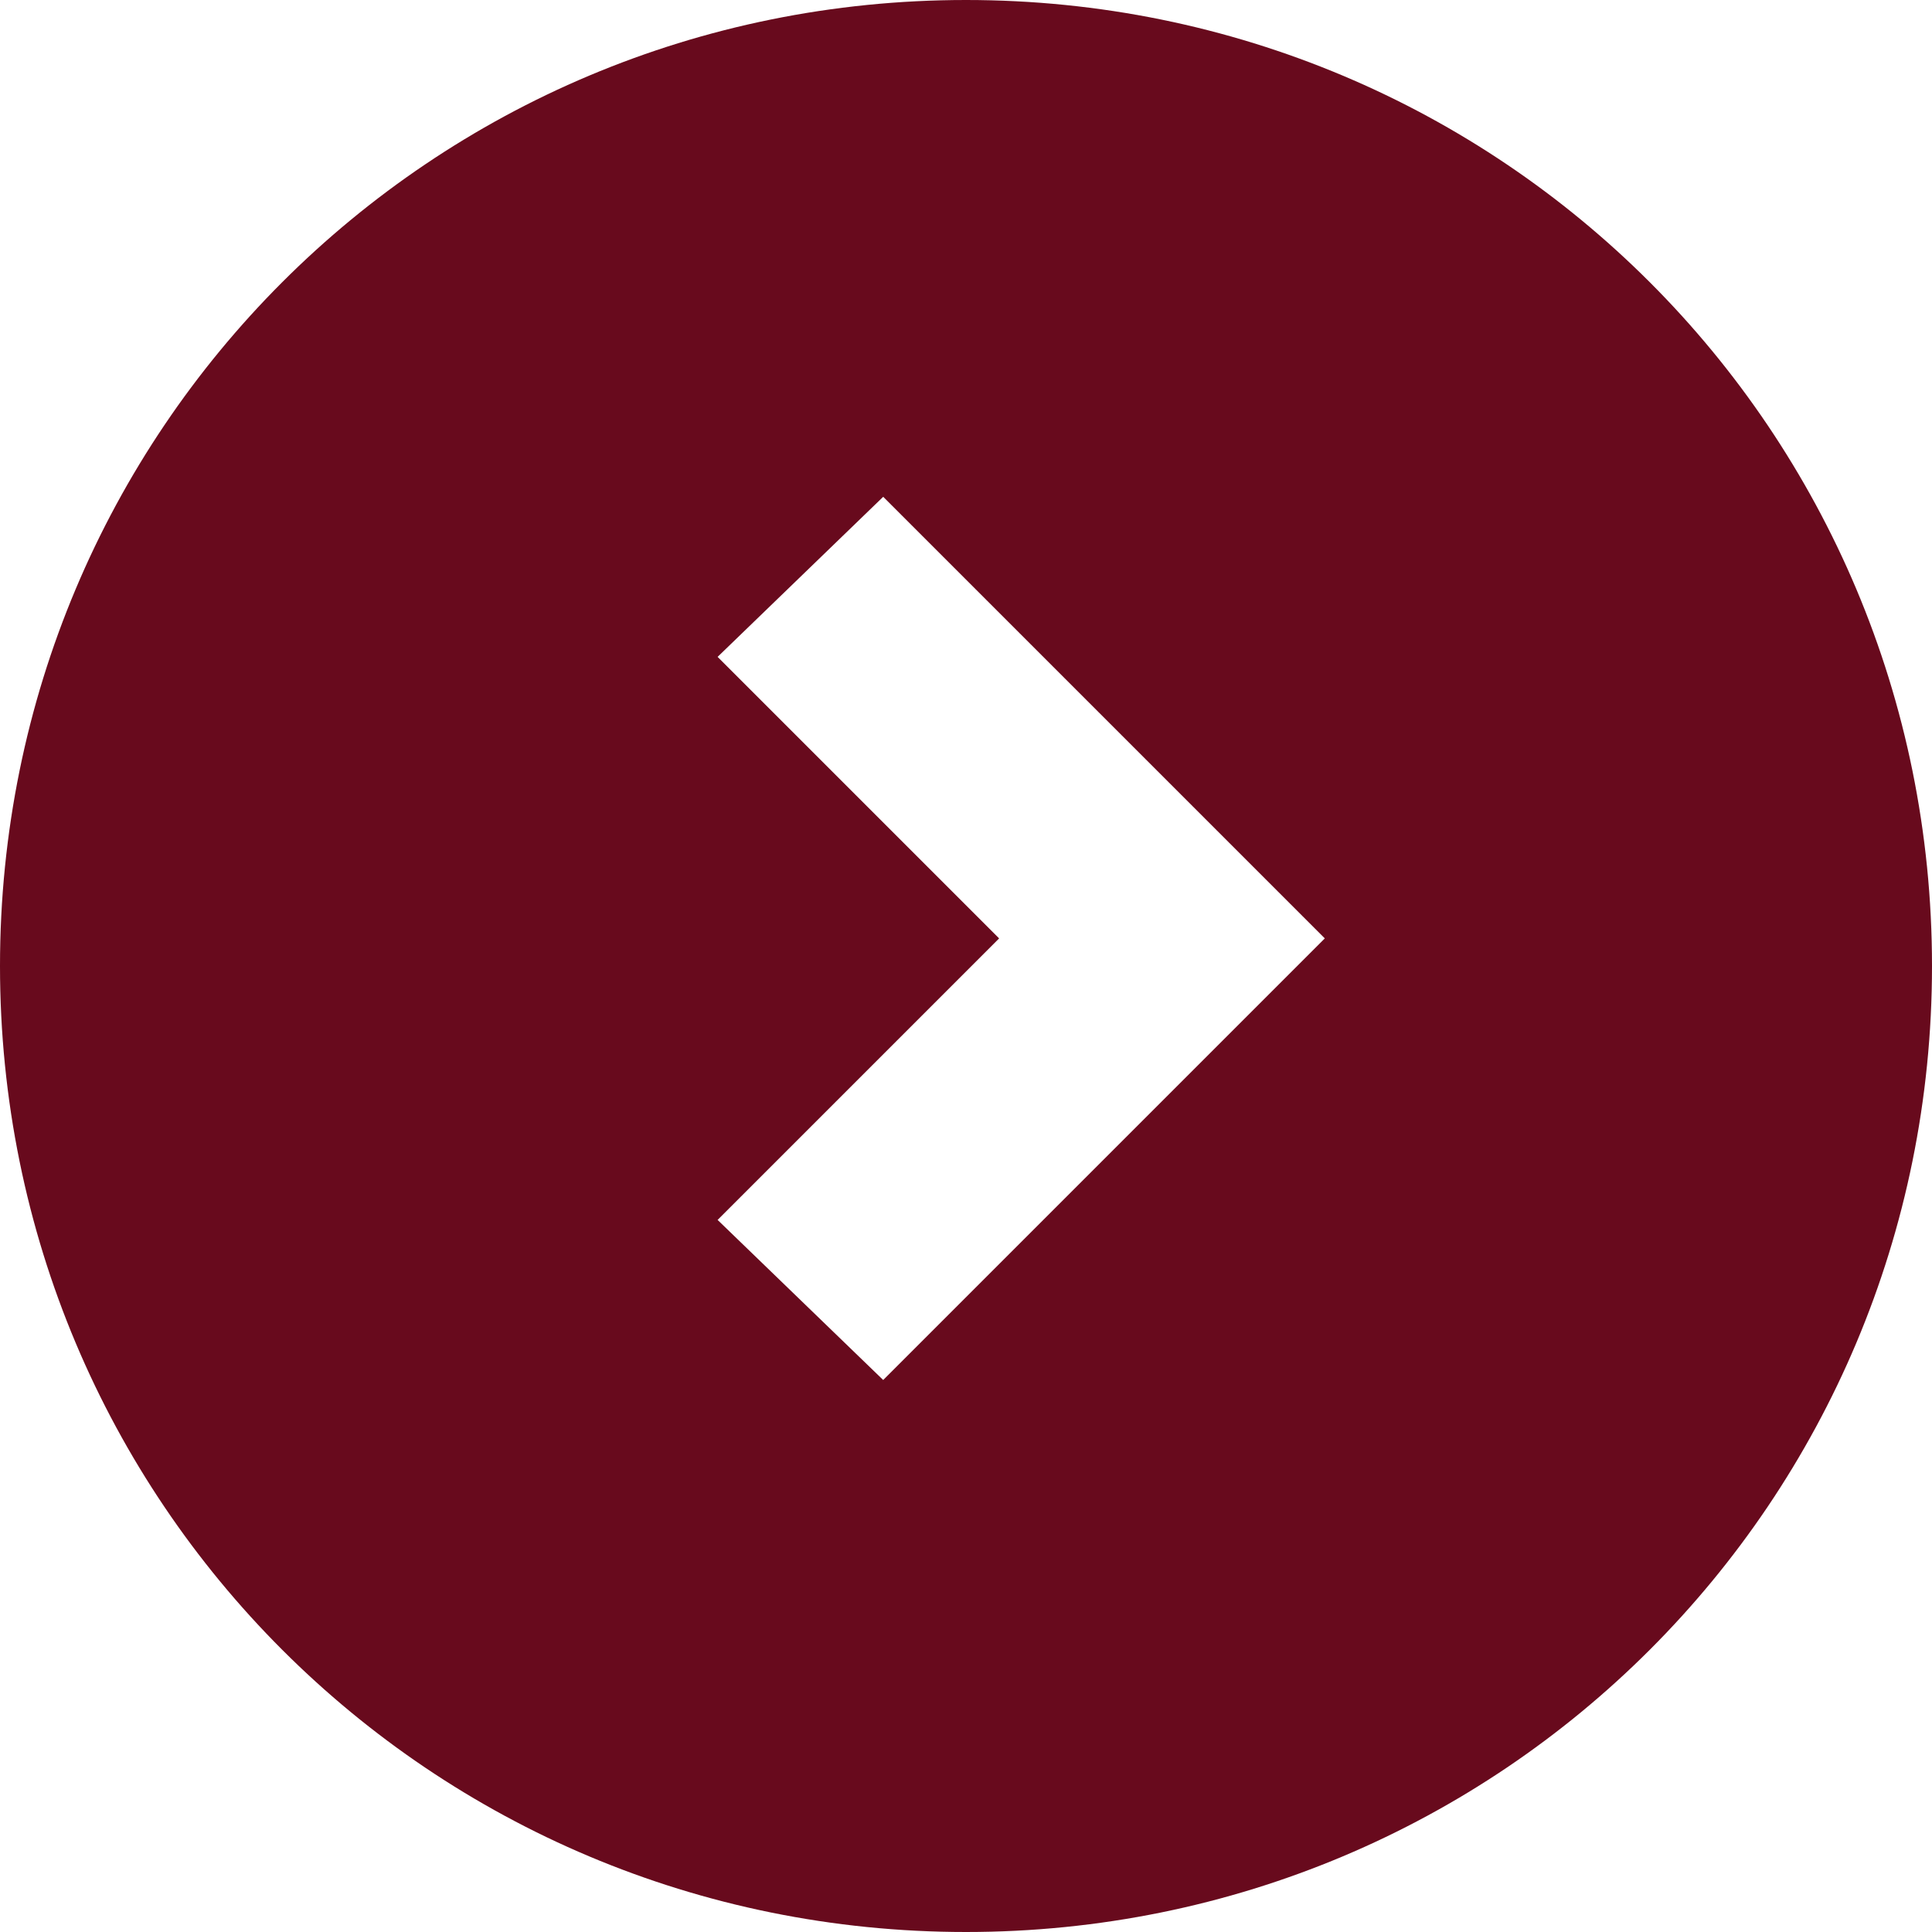 <svg aria-hidden="true" xmlns="http://www.w3.org/2000/svg" version="1.1" width="35px" height="35px" viewBox="0 0 35 35"><path class="st0" d="M17.5,35C7.8,35,0,27.2,0,17.5C0,7.8,7.8,0,17.5,0C27.2,0,35,7.8,35,17.5C35,27.2,27.2,35,17.5,35z M16,9 l-3,2.9l5.1,5.1L13,22.1l3,2.9l8-8L16,9z" fill="#680a1d" /></svg>
